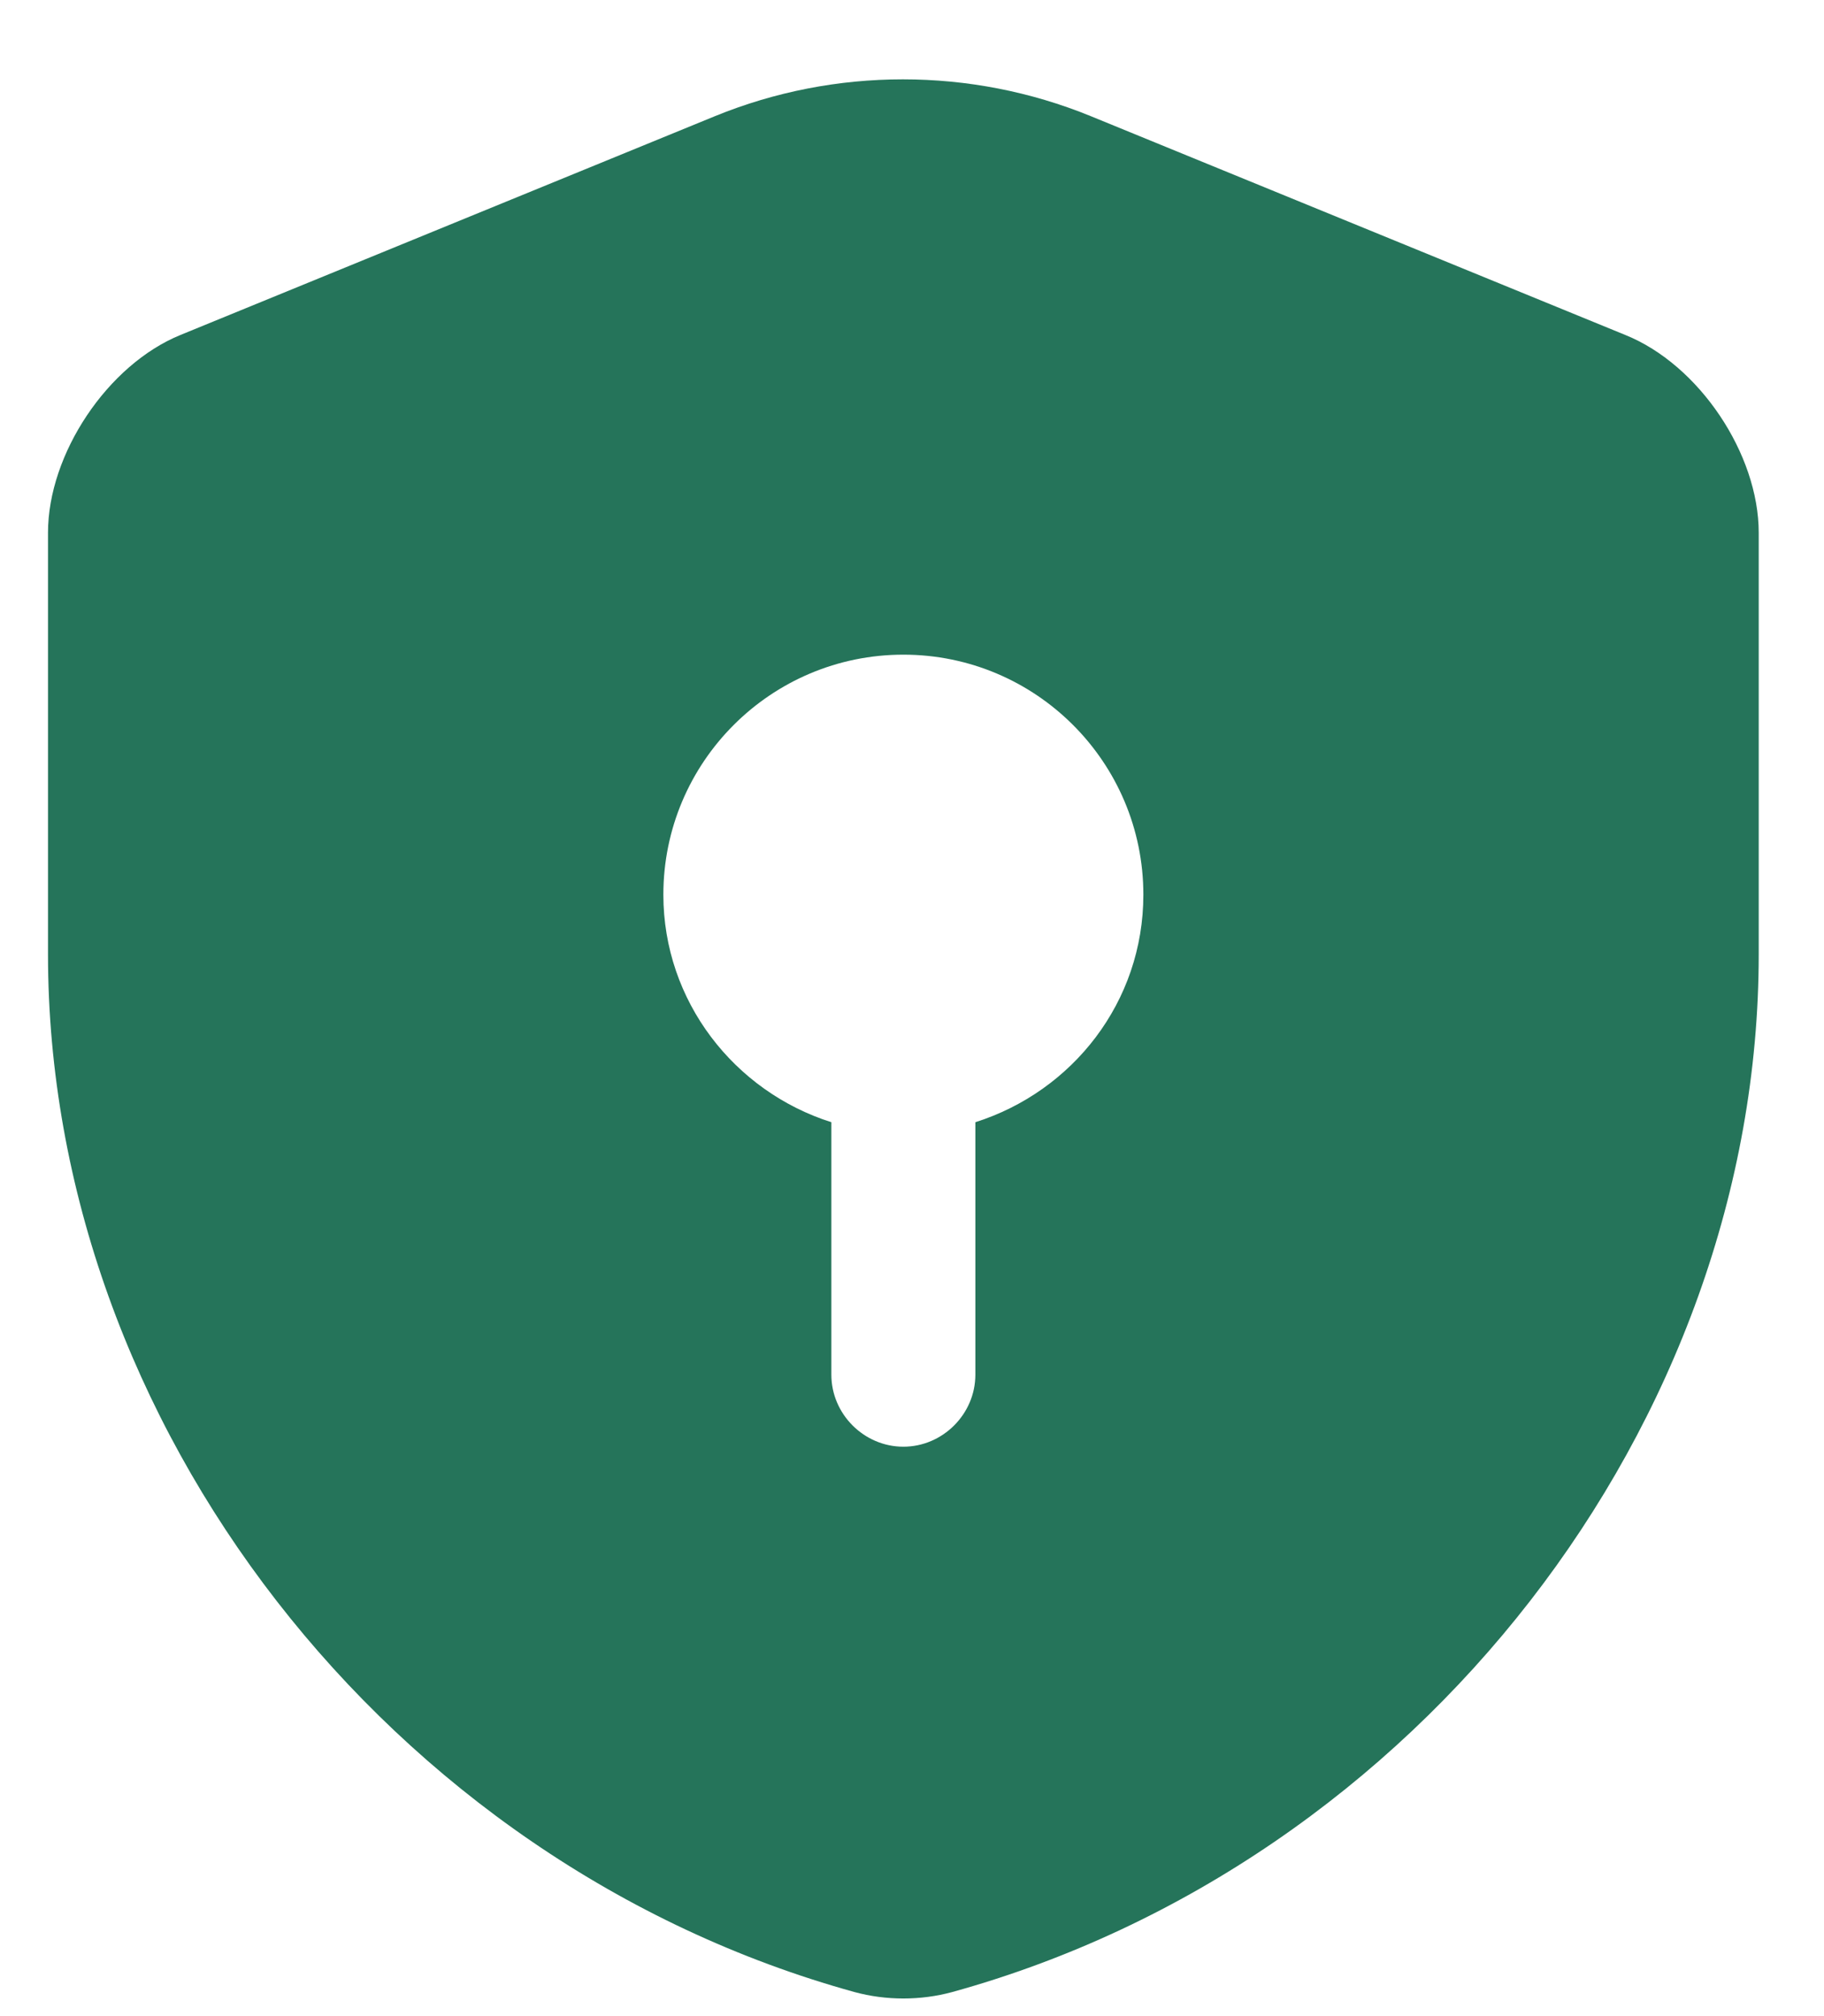 <svg width="19" height="21" viewBox="0 0 19 21" fill="none" xmlns="http://www.w3.org/2000/svg">
<path d="M18.32 9.939V5.549C18.32 4.729 17.7 3.799 16.93 3.489L11.36 1.209C10.11 0.699 8.7 0.699 7.45 1.209L1.88 3.489C1.12 3.799 0.5 4.729 0.5 5.549V9.939C0.5 14.829 4.05 19.409 8.9 20.749C9.23 20.839 9.59 20.839 9.92 20.749C14.77 19.409 18.32 14.829 18.32 9.939ZM10.16 11.689V14.319C10.16 14.729 9.82 15.069 9.41 15.069C9 15.069 8.66 14.729 8.66 14.319V11.689C7.65 11.369 6.91 10.429 6.91 9.319C6.91 7.939 8.03 6.819 9.41 6.819C10.79 6.819 11.91 7.939 11.91 9.319C11.91 10.439 11.17 11.369 10.16 11.689Z" fill="#25745A"/>
</svg>
